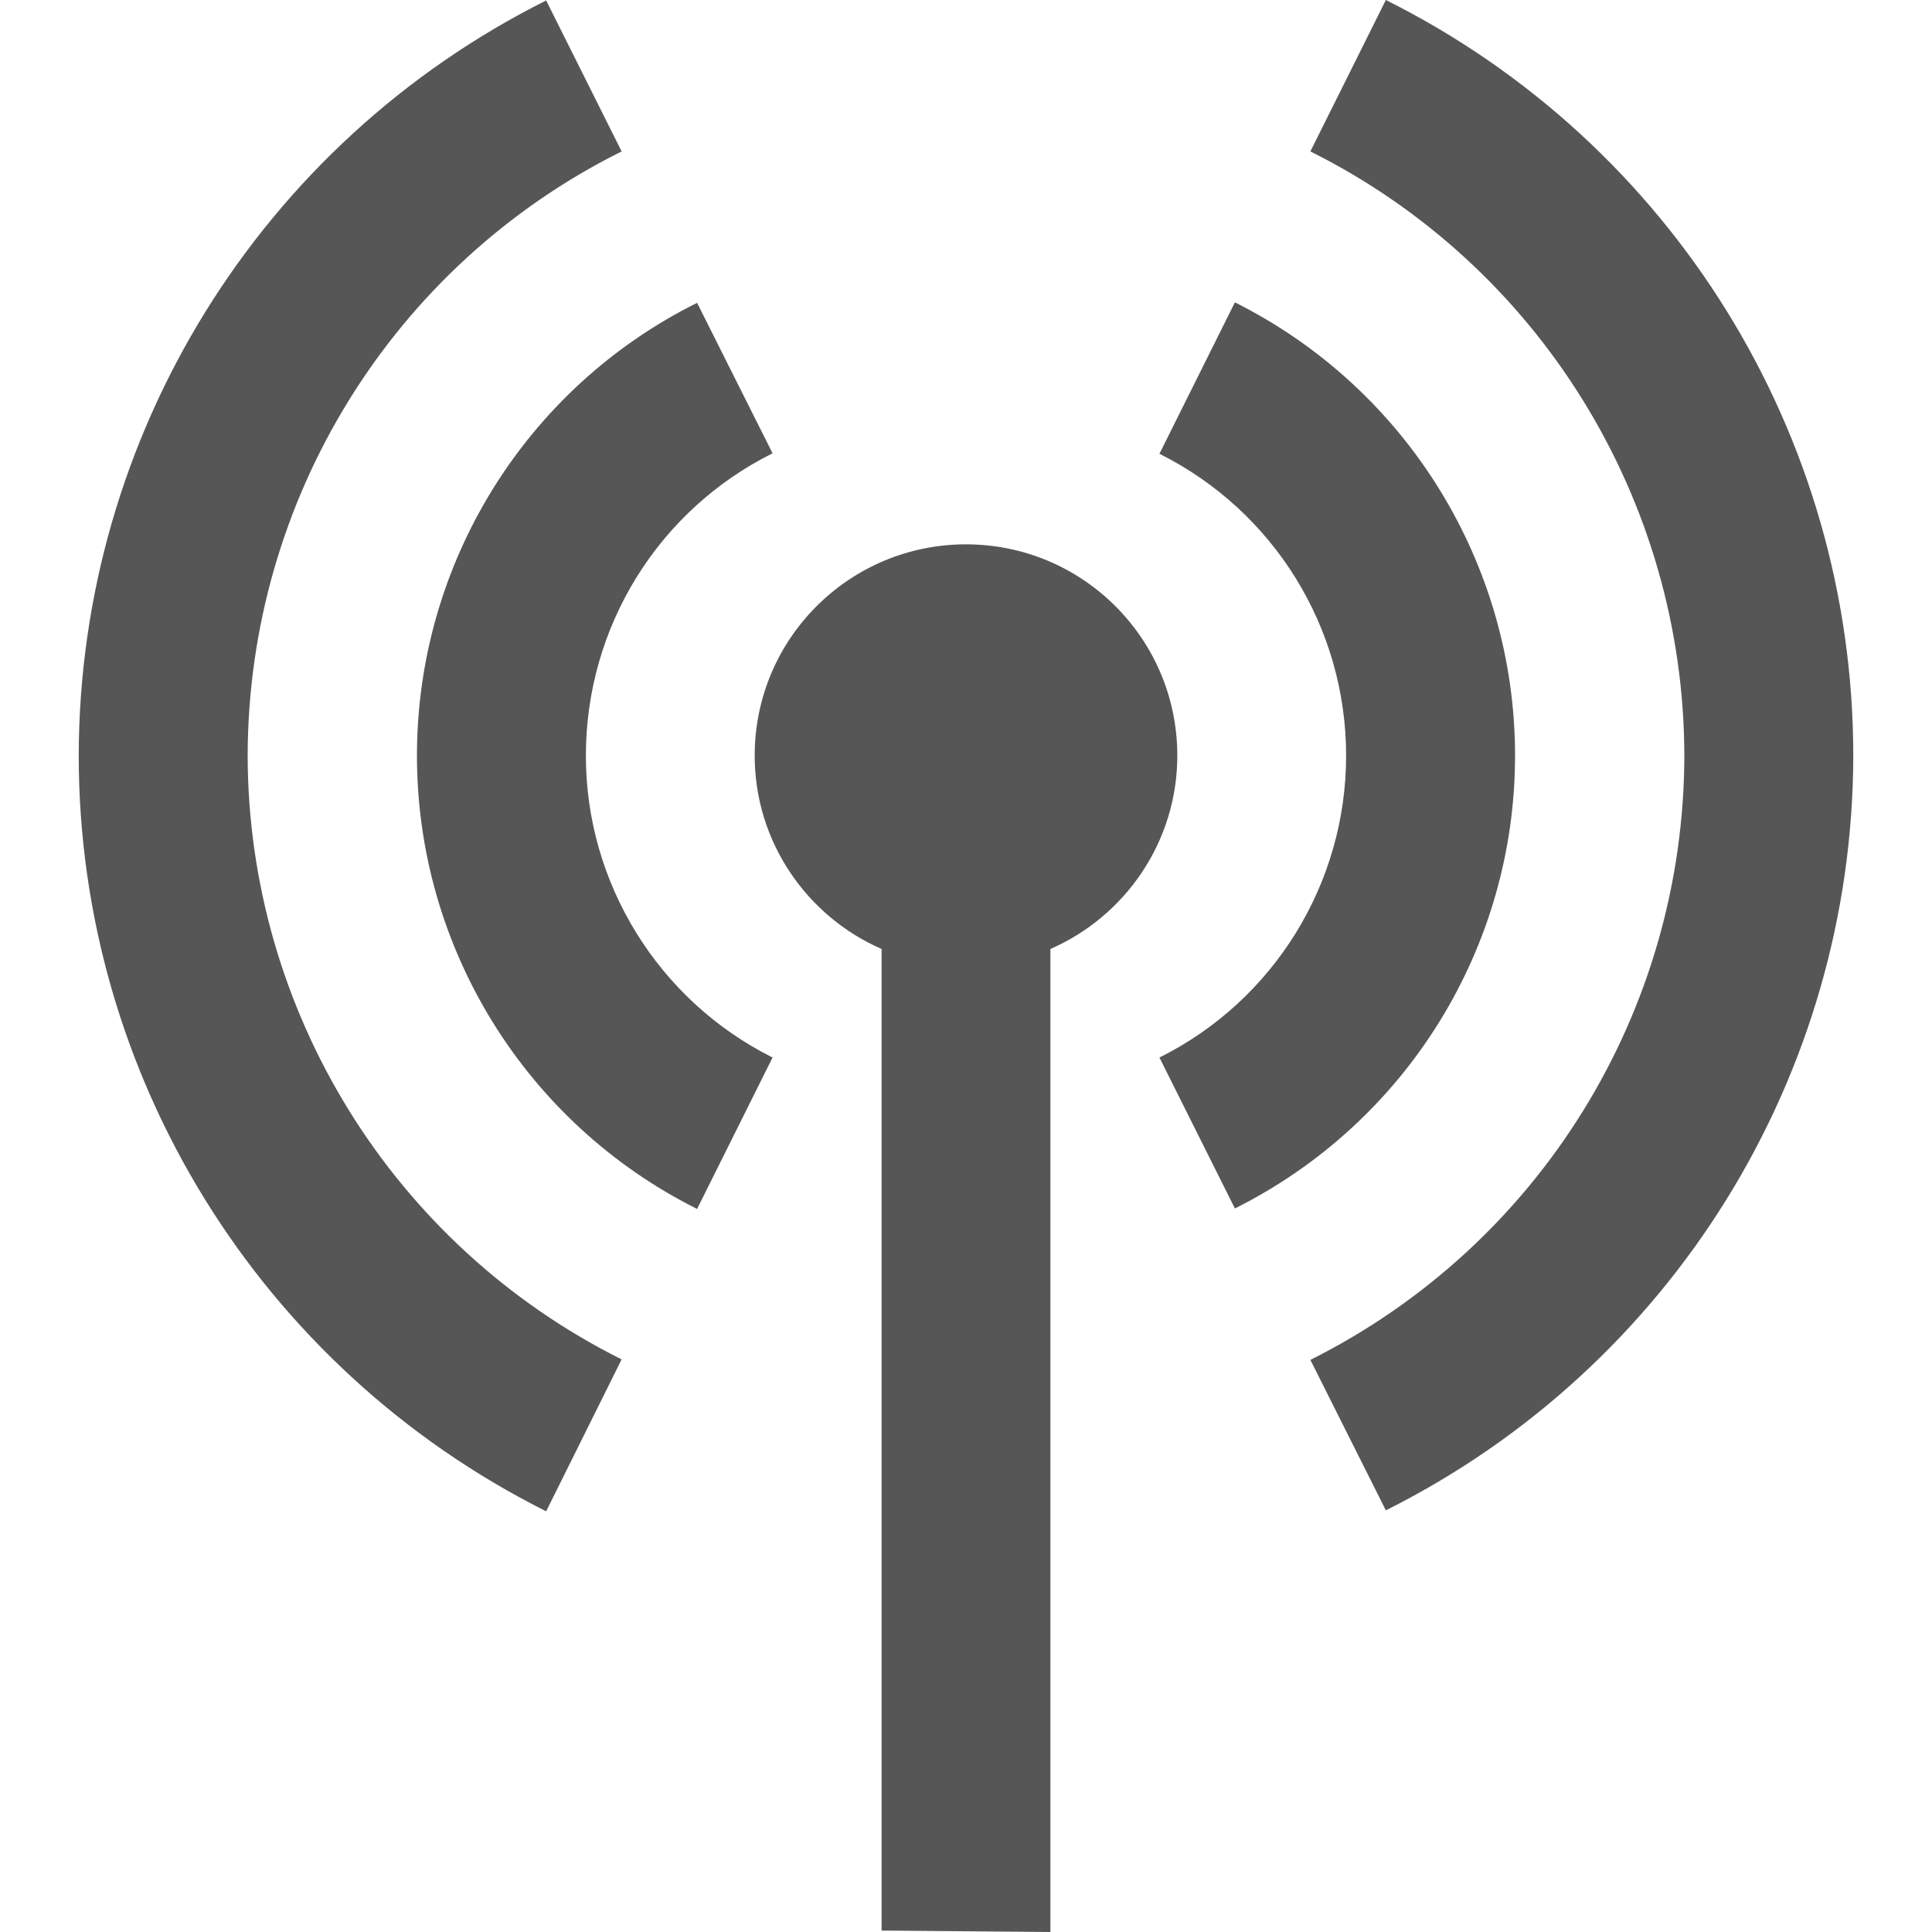 
<svg xmlns="http://www.w3.org/2000/svg" xmlns:xlink="http://www.w3.org/1999/xlink" width="16px" height="16px" viewBox="0 0 16 16" version="1.1">
<g id="surface1">
<path style=" stroke:none;fill-rule:evenodd;fill:#565656;fill-opacity:1;" d="M 7.301 7.859 L 7.301 15.988 L 8.699 16 L 8.699 7.859 C 9.316 7.59 9.75 6.973 9.75 6.258 C 9.75 5.289 8.965 4.508 8 4.508 C 7.035 4.508 6.25 5.289 6.25 6.258 C 6.25 6.973 6.684 7.59 7.301 7.859 Z M 11.477 0 L 10.852 1.254 C 12.746 2.199 13.945 4.137 13.949 6.258 C 13.945 8.379 12.75 10.312 10.852 11.262 L 11.477 12.508 C 13.844 11.324 15.344 8.906 15.348 6.258 C 15.348 3.605 13.848 1.184 11.477 0 Z M 4.523 0.004 C 2.156 1.188 0.656 3.609 0.652 6.258 C 0.652 8.906 2.152 11.328 4.523 12.516 L 5.148 11.258 C 3.254 10.312 2.055 8.375 2.051 6.258 C 2.055 4.137 3.25 2.199 5.148 1.254 Z M 10.227 2.504 L 9.602 3.758 C 10.547 4.23 11.148 5.195 11.148 6.258 C 11.148 7.316 10.551 8.285 9.602 8.758 L 10.227 10.008 C 11.648 9.297 12.547 7.848 12.547 6.258 C 12.547 4.668 11.648 3.215 10.227 2.504 Z M 5.773 2.508 C 4.352 3.215 3.453 4.668 3.453 6.258 C 3.453 7.848 4.352 9.301 5.773 10.012 L 6.398 8.758 C 5.453 8.285 4.852 7.316 4.852 6.258 C 4.852 5.195 5.449 4.227 6.398 3.754 Z M 5.773 2.508 "/>
</g>
</svg>
